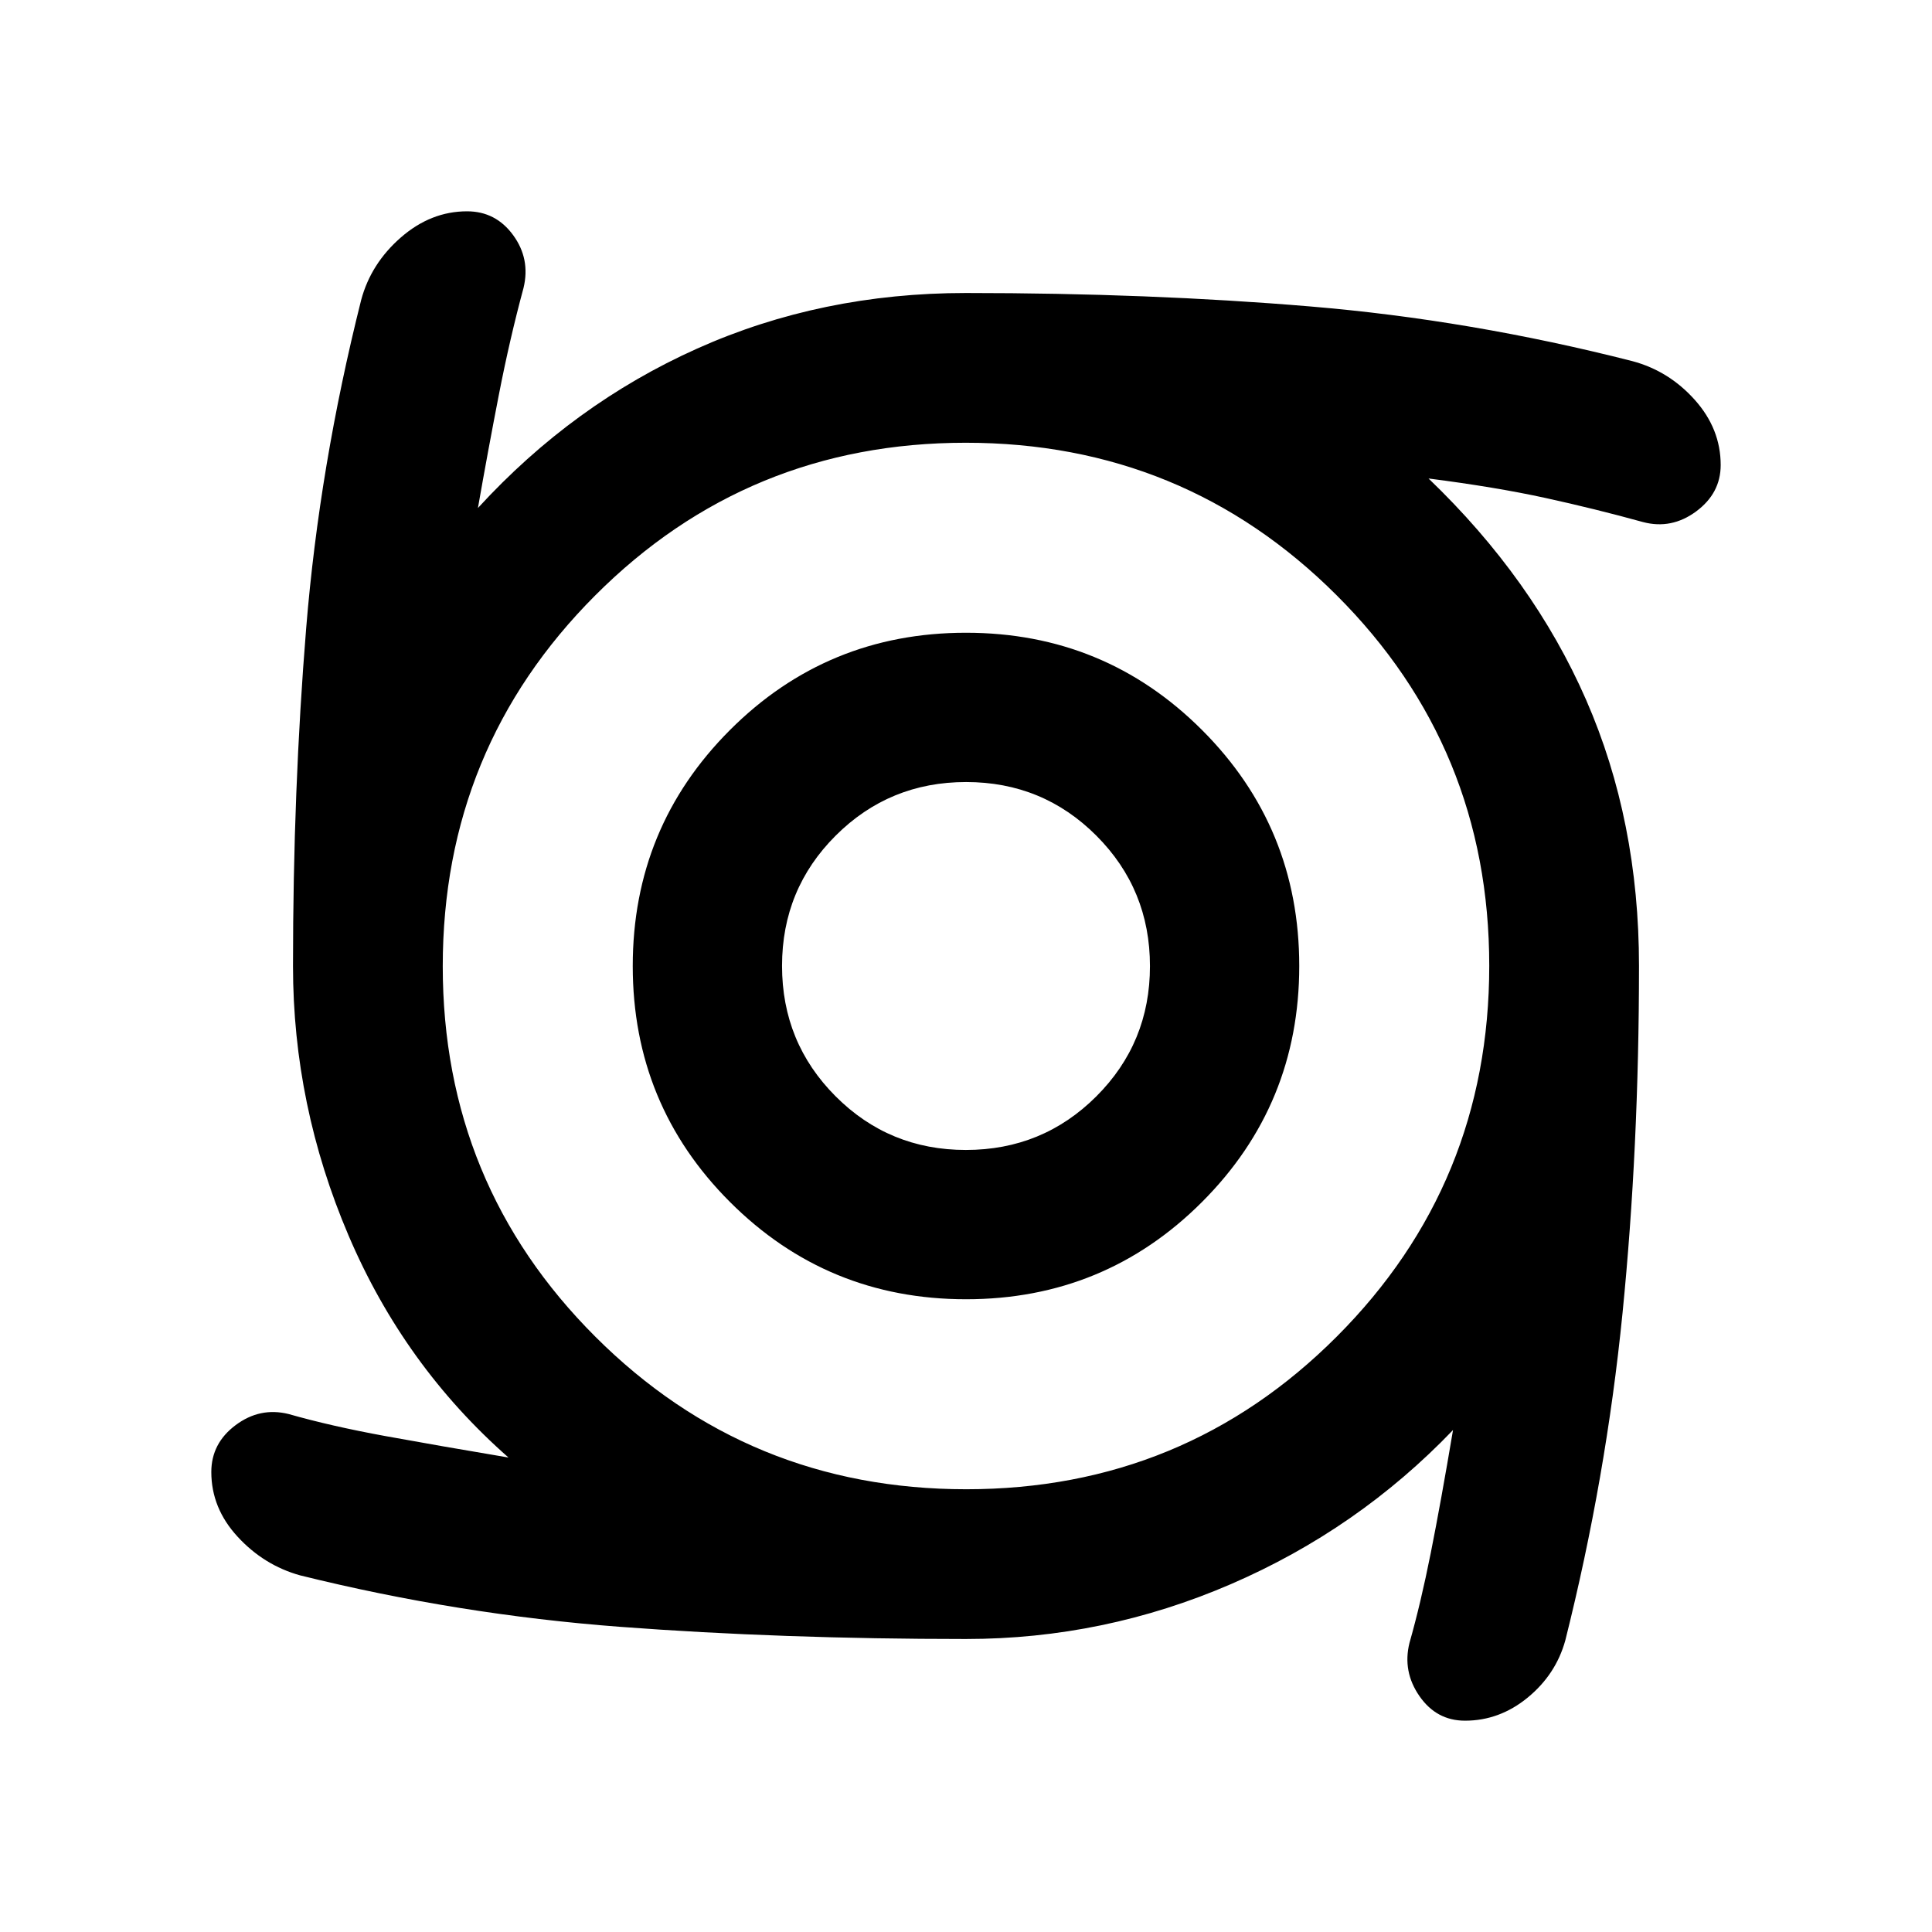 <svg xmlns="http://www.w3.org/2000/svg" height="20" viewBox="0 -960 960 960" width="20"><path d="M480.02-314.41q-68.95 0-117.28-48.31t-48.33-117.26q0-68.95 48.31-117.28t117.26-48.33q68.95 0 117.28 48.31t48.33 117.26q0 68.95-48.31 117.28t-117.26 48.33Zm-.08-74.18q38.13 0 64.8-26.61 26.67-26.61 26.67-64.74 0-38.13-26.61-64.8-26.61-26.67-64.74-26.67-38.13 0-64.8 26.61-26.67 26.61-26.67 64.74 0 38.13 26.61 64.8 26.61 26.67 64.74 26.67Zm.06 243q-91.54 0-171.86-6.05-80.31-6.06-159.05-25.58-17.94-5-31.01-19.18Q105-210.59 105-228.57q0-14.27 12.08-23.29 12.07-9.03 26.27-5.53 21.24 6.06 48.15 10.97 26.91 4.9 61.17 10.66-51.84-45.57-79.46-110.28-27.62-64.72-27.62-133.96 0-87.5 6.55-167.91 6.56-80.42 27.32-163.02 4.85-18.11 19.74-31.09Q214.09-855 232.07-855q14.27 0 22.91 11.84 8.65 11.83 5.15 26.27-6.83 25.24-12.24 53.01t-10.41 56.31q47.3-51.63 108.95-79.23 61.64-27.61 133.57-27.61 91.09 0 170.9 6.67 79.82 6.67 160.27 27.2 18.11 4.85 30.97 19.24Q855-746.91 855-728.93q0 14.03-12.21 23.06-12.2 9.02-26.4 5.28-23.72-6.56-48.5-11.98-24.78-5.41-58.06-9.67 52.04 49.91 78.31 110.02 26.27 60.11 26.27 132.22 0 90.35-8.18 172.4-8.19 82.06-28.45 162.75-4.68 16.88-18.68 28.37-14 11.48-31.15 11.48-14.17 0-22.63-12.21-8.47-12.2-4.97-26.4 5.56-19.5 10.6-44.78 5.03-25.28 11.05-61.04-47.28 49.32-110.38 76.58-63.1 27.26-131.62 27.26Zm.12-74.41q108.38 0 184.13-75.87T740-480.12q0-108.38-75.87-184.13T479.88-740q-108.38 0-184.13 75.87T220-479.88q0 108.38 75.87 184.13T480.12-220Z"/></svg>